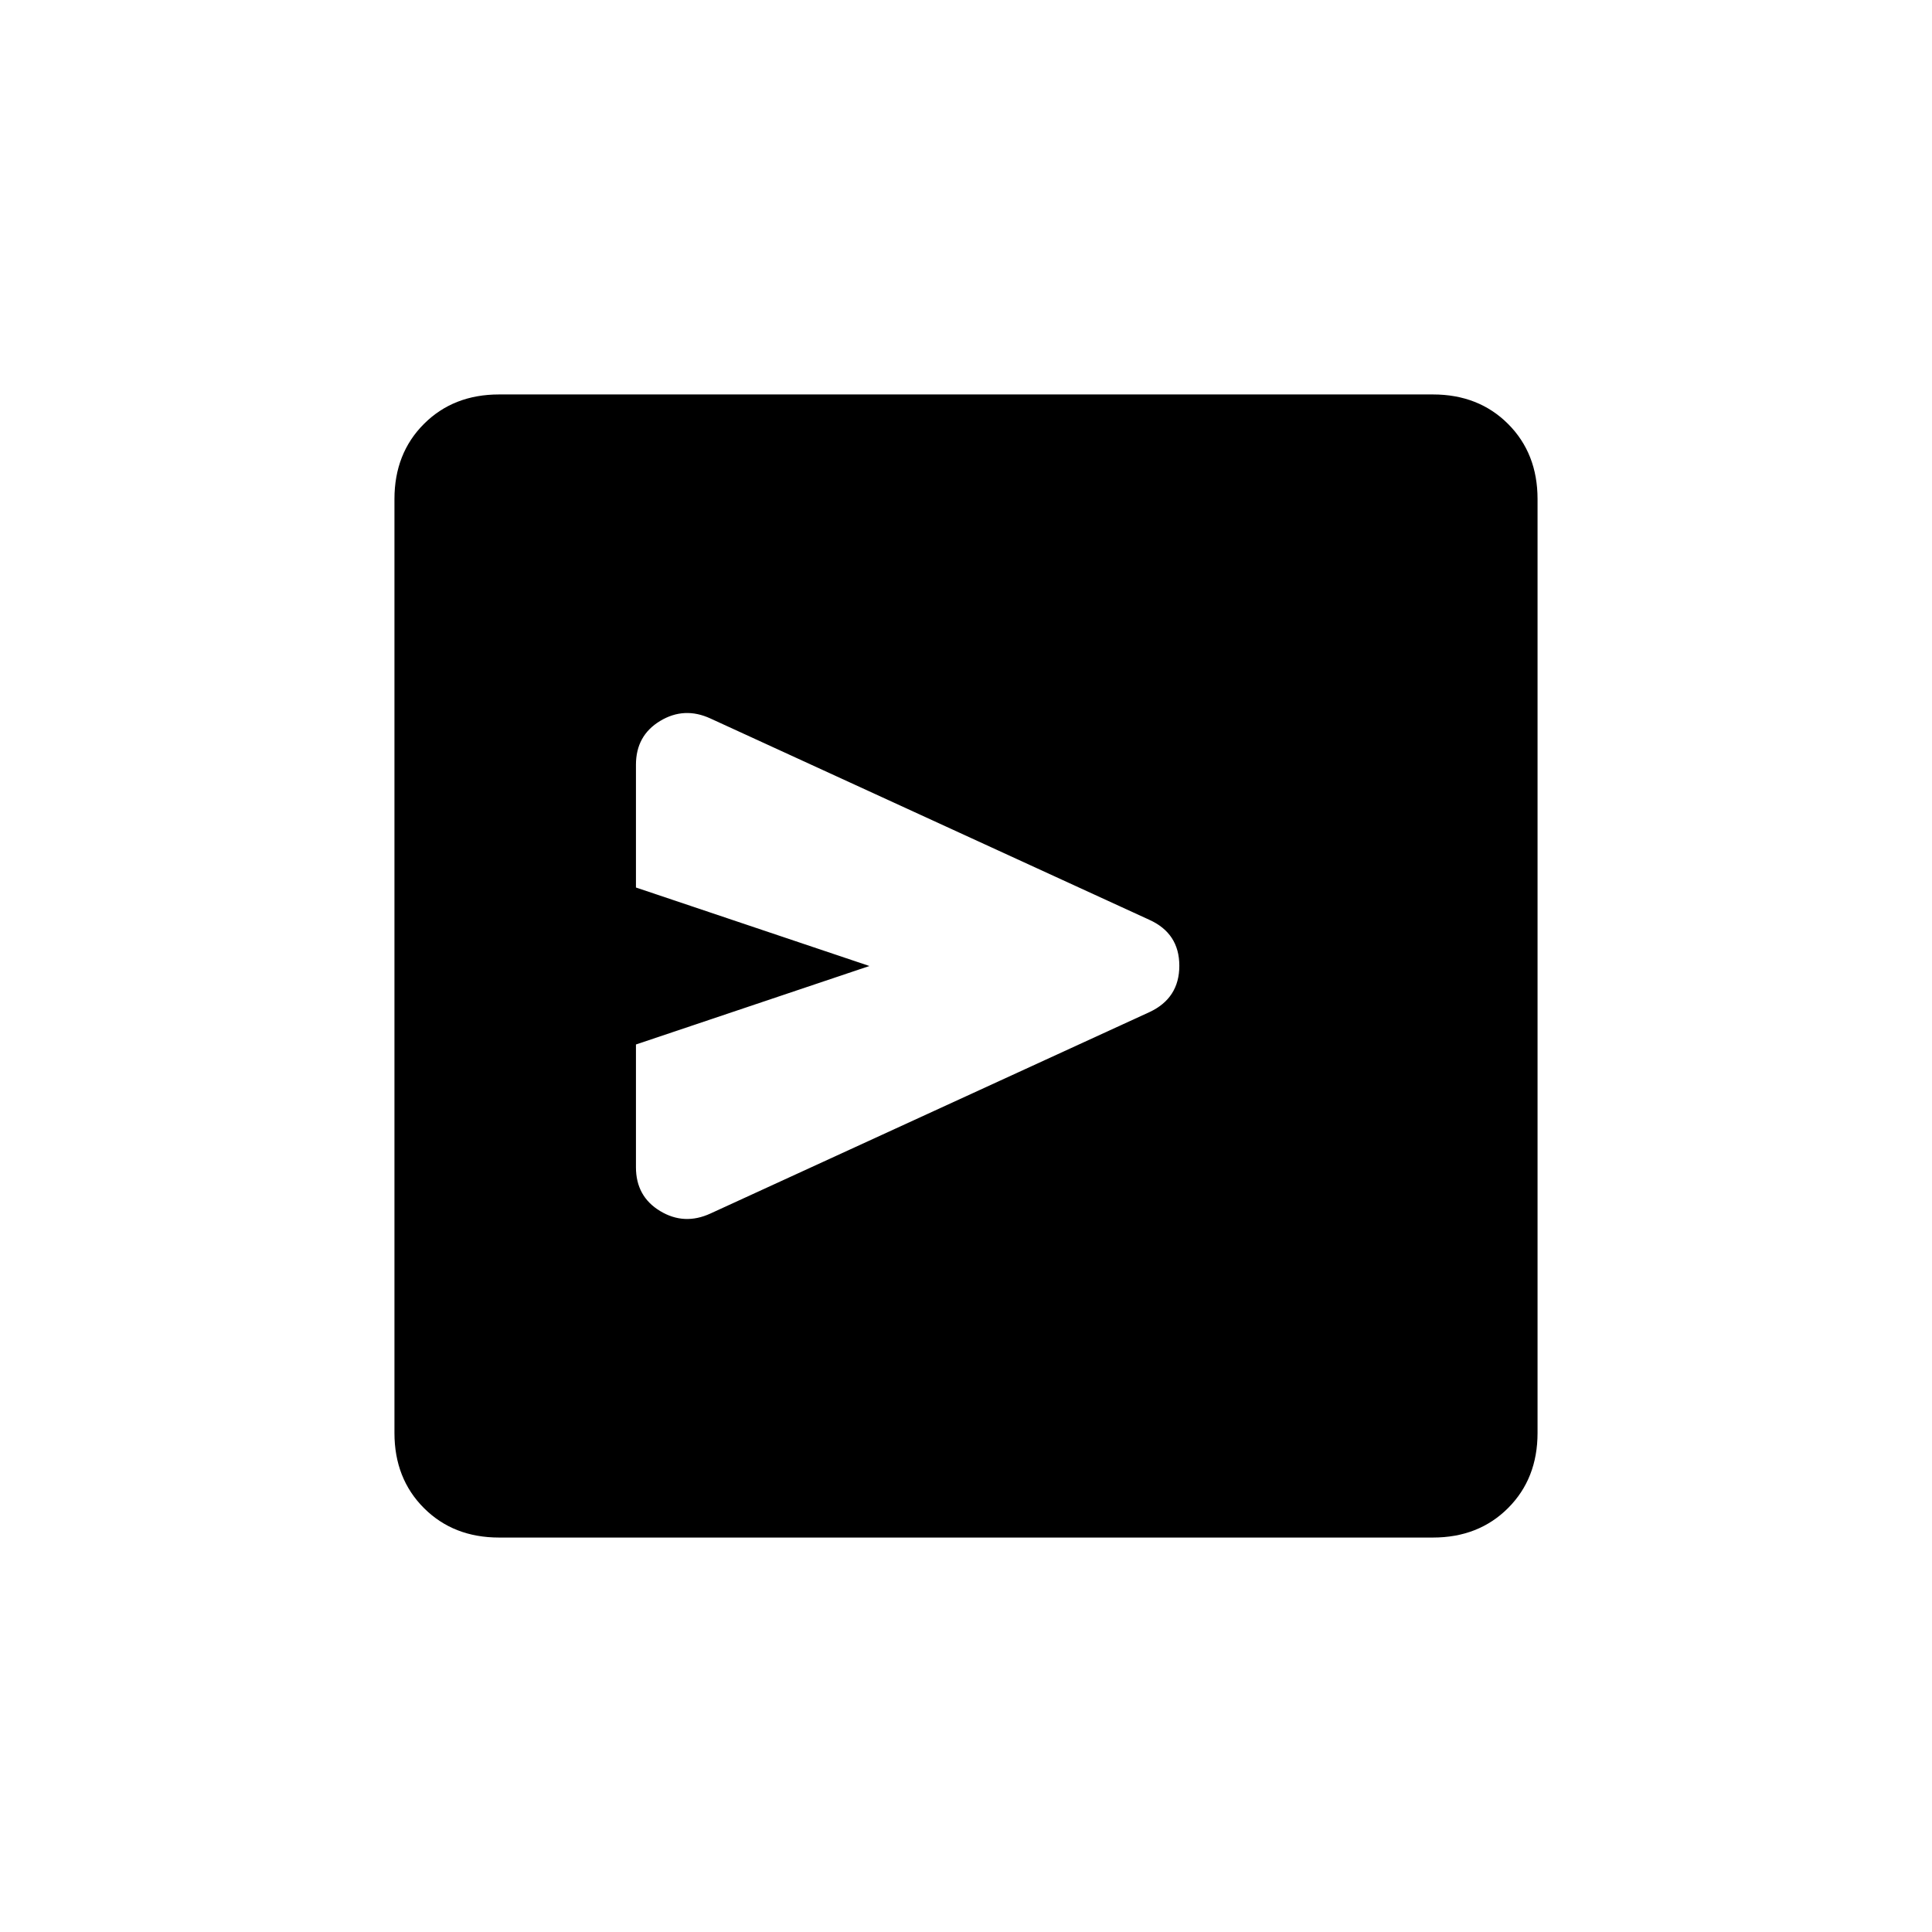 <svg xmlns="http://www.w3.org/2000/svg" height="20" viewBox="0 -960 960 960" width="20"><path d="M571.13-457.07Q586-464 586-480.13T571-503l-217.95-99.97Q340-609 328-601.75T316-580v61l116 39-116 39v61q0 14.5 12 21.75t25.06 1.22l218.07-100.04ZM190-696Zm58 500q-22.7 0-37.35-14.65Q196-225.3 196-248v-464q0-22.7 14.65-37.35Q225.3-764 248-764h464q22.7 0 37.35 14.65Q764-734.7 764-712v464q0 22.7-14.65 37.35Q734.7-196 712-196H248Z"/></svg>